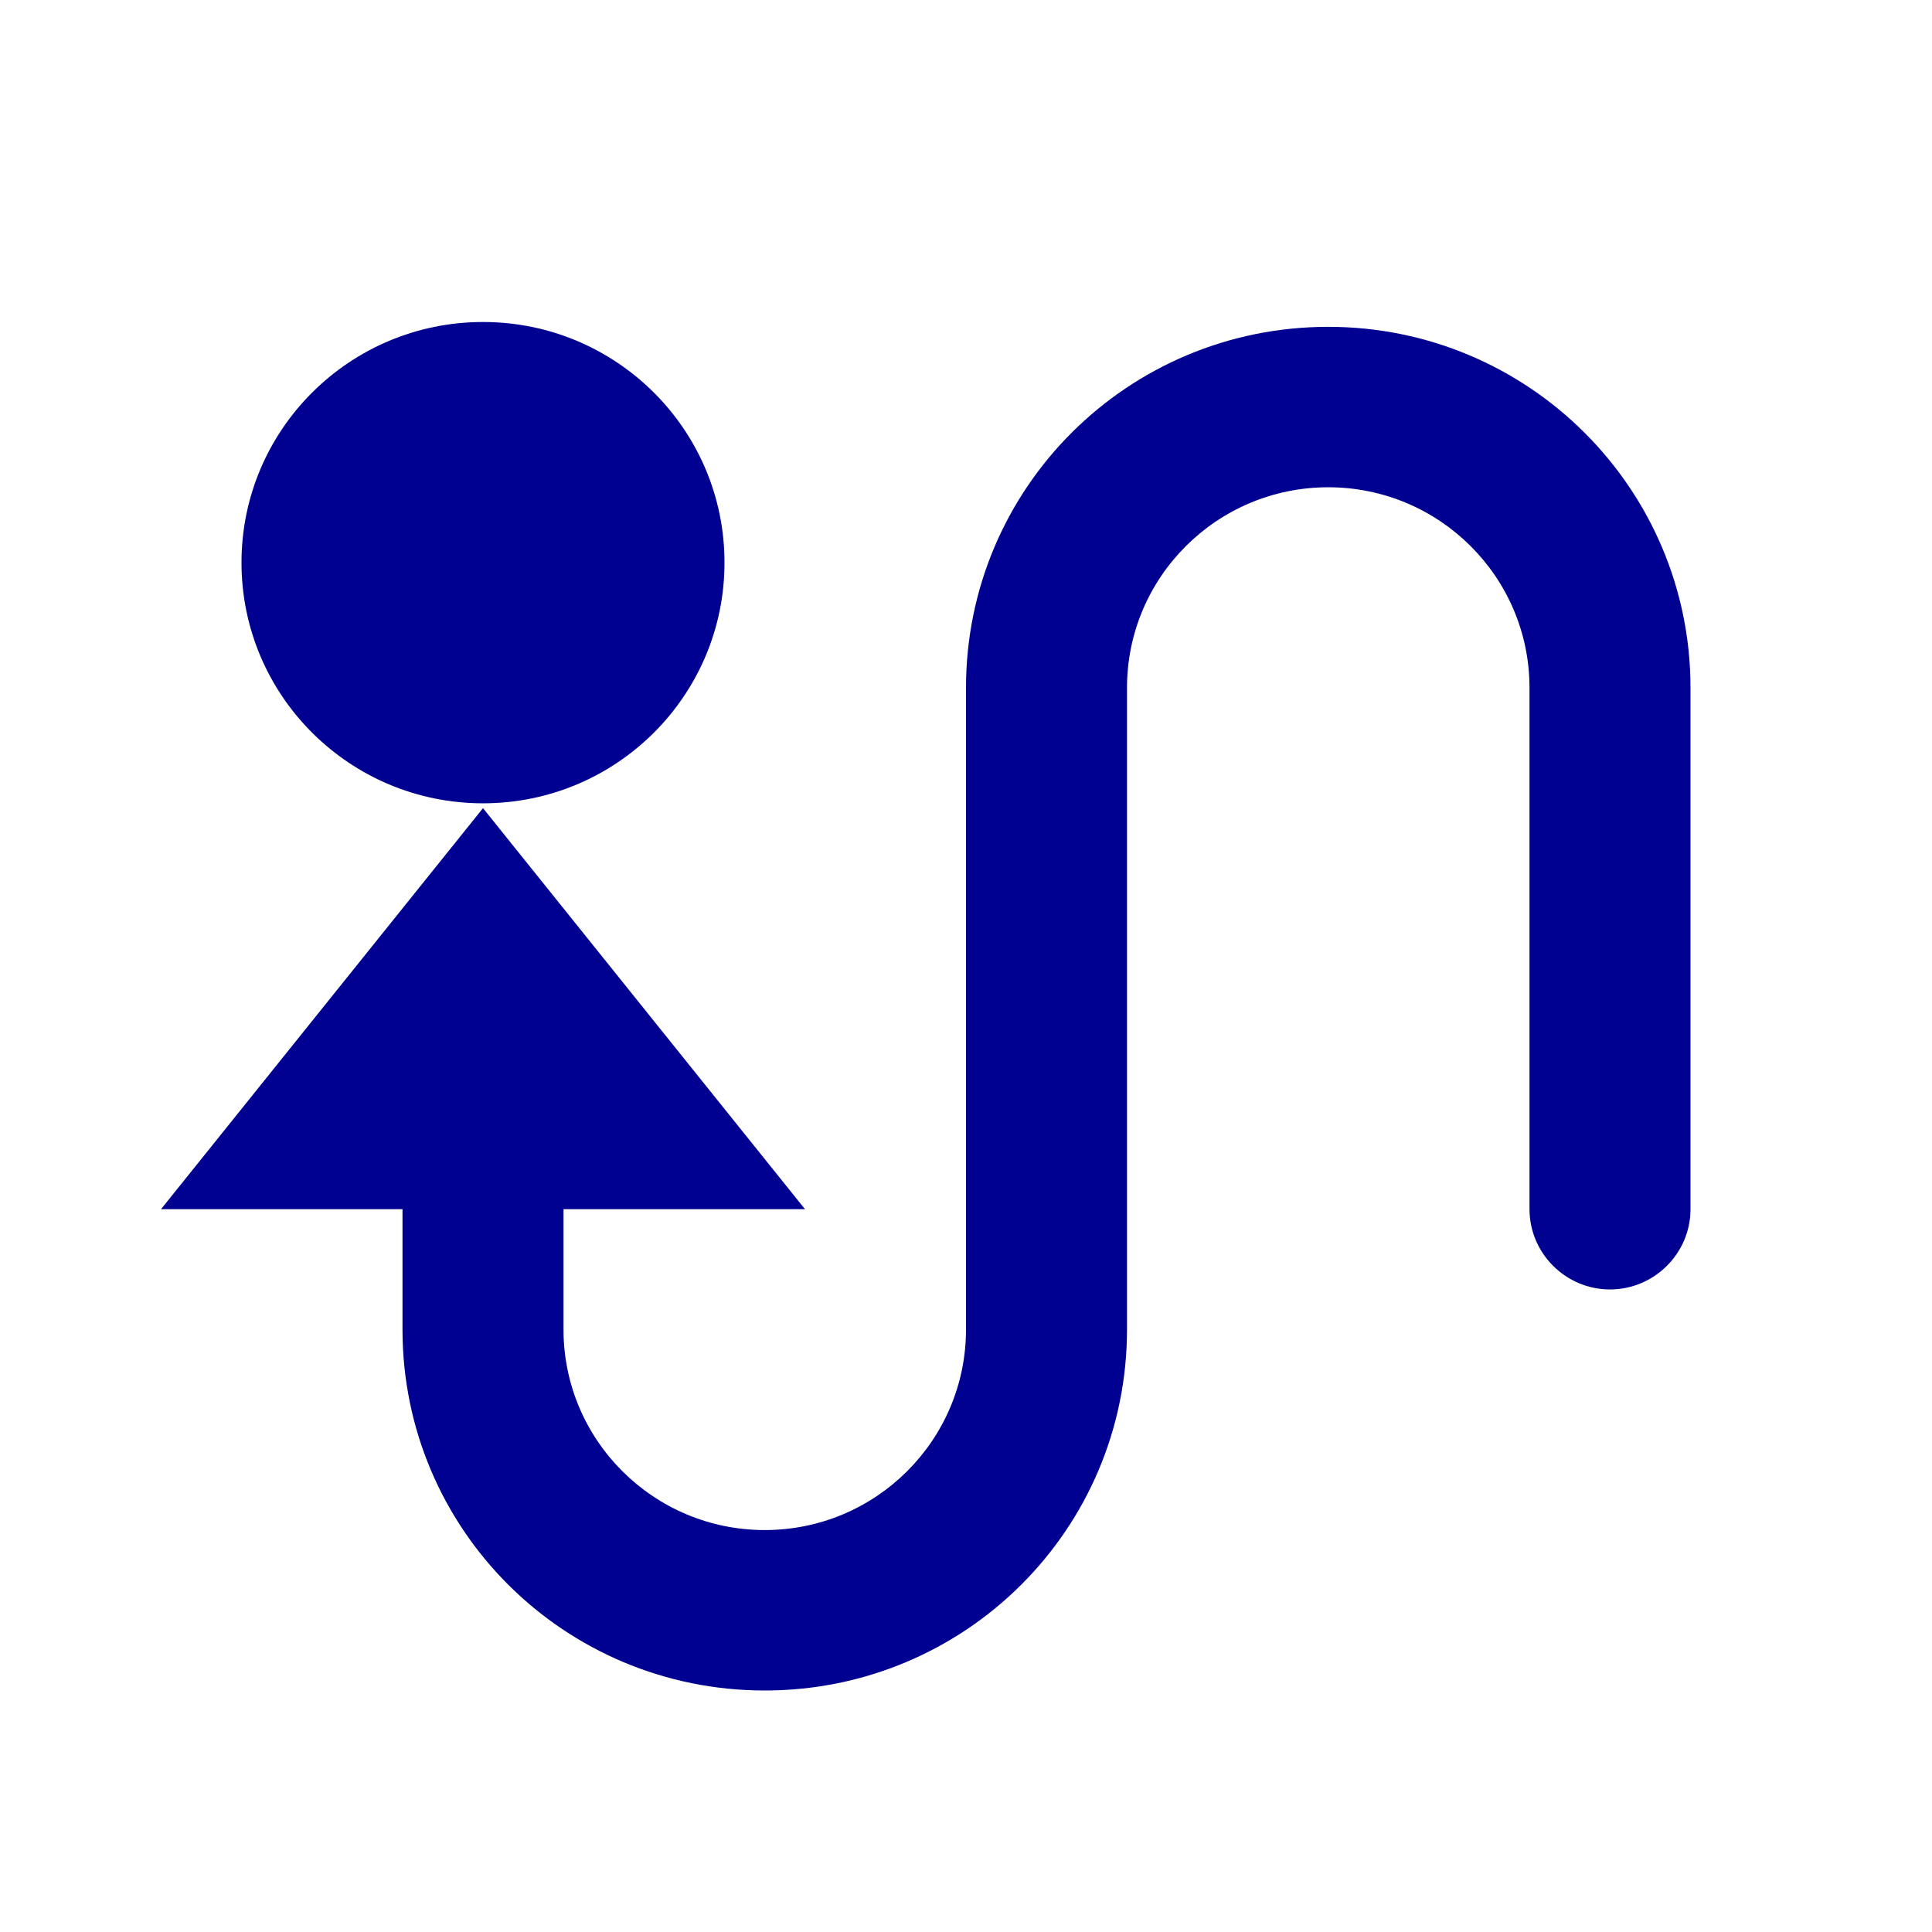 <svg width="24" height="24" viewBox="0 0 24 24" fill="none" xmlns="http://www.w3.org/2000/svg">
<path d="M21 8.544C21 6.073 18.99 4.06 16.5 4.06C14.01 4.06 12 6.063 12 8.544V16.516C12 17.891 10.88 19.007 9.5 19.007C8.12 19.007 7 17.891 7 16.516V15.021H10L6 10.039L2 15.021H5V16.516C5 18.997 7.01 21 9.5 21C11.99 21 14 18.997 14 16.516V8.544C14 7.169 15.12 6.053 16.5 6.053C17.88 6.053 19 7.169 19 8.544V15.021C19 15.569 19.45 16.018 20 16.018C20.55 16.018 21 15.569 21 15.021V8.544Z" fill="#000091"/>
<path d="M6 9.979C7.657 9.979 9 8.64 9 6.989C9 5.338 7.657 4 6 4C4.343 4 3 5.338 3 6.989C3 8.64 4.343 9.979 6 9.979Z" fill="#000091"/>
</svg>
